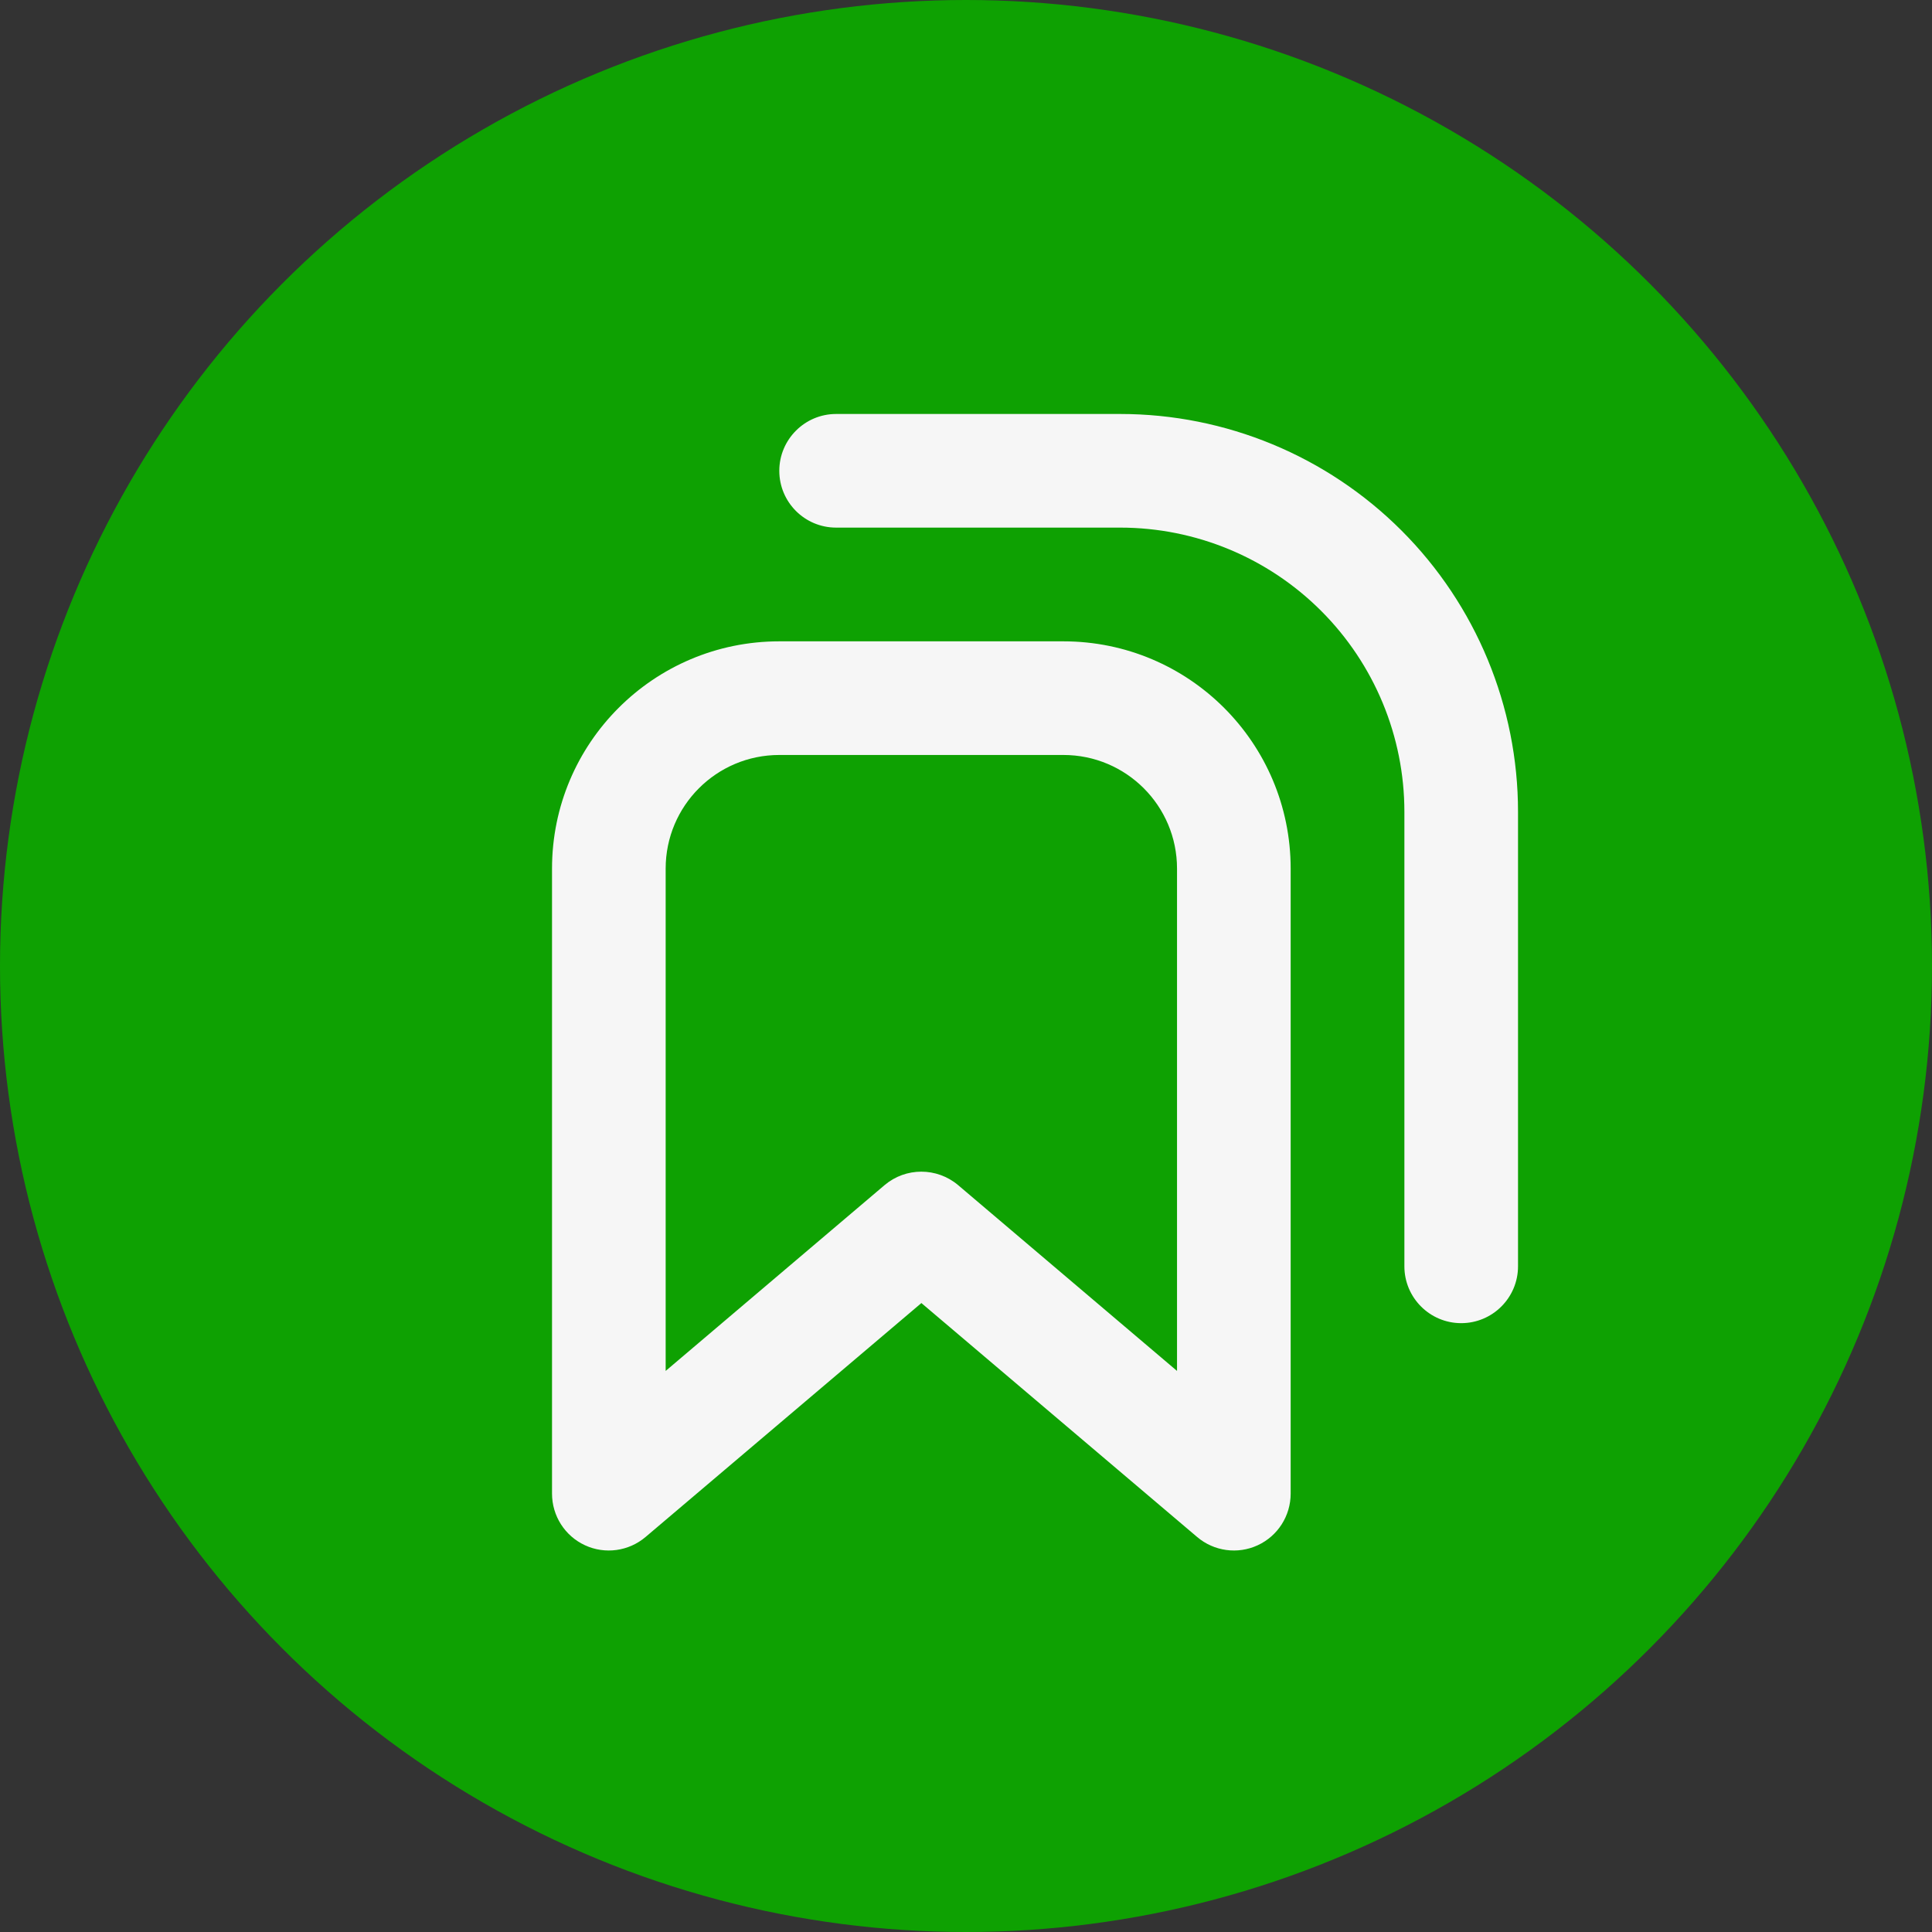 <svg width="22" height="22" viewBox="0 0 22 22" fill="none" xmlns="http://www.w3.org/2000/svg">
<rect x="0" y="0" width="22" height="22" fill="#333333" stroke="none"/>
<g id="Group 14840">
<circle id="Ellipse 208" cx="11" cy="11" r="11" fill="#0EA102"/>
<g id="Group">
<path id="Vector" fill-rule="evenodd" clip-rule="evenodd" d="M10.492 14.838L7.351 17.502C7.159 17.665 6.889 17.702 6.661 17.596C6.432 17.49 6.286 17.261 6.286 17.008C6.286 17.008 6.286 12.553 6.286 9.891C6.286 8.461 7.445 7.303 8.874 7.303C9.879 7.303 11.104 7.303 12.109 7.303C13.539 7.303 14.697 8.461 14.697 9.891V17.008C14.697 17.261 14.551 17.49 14.322 17.596C14.093 17.702 13.824 17.665 13.632 17.502L10.492 14.838ZM13.403 9.891C13.403 9.176 12.824 8.597 12.109 8.597C11.104 8.597 9.879 8.597 8.874 8.597C8.159 8.597 7.58 9.176 7.58 9.891V15.611L10.073 13.495C10.314 13.291 10.668 13.291 10.91 13.495L13.403 15.611V9.891ZM17.286 14.42V9.244C17.286 8.043 16.808 6.89 15.959 6.041C15.11 5.192 13.957 4.714 12.756 4.714C11.091 4.714 9.521 4.714 9.521 4.714C9.164 4.714 8.874 5.005 8.874 5.361C8.874 5.719 9.164 6.008 9.521 6.008C9.521 6.008 11.091 6.008 12.756 6.008C13.614 6.008 14.437 6.349 15.044 6.956C15.651 7.563 15.992 8.386 15.992 9.244C15.992 11.703 15.992 14.42 15.992 14.42C15.992 14.777 16.282 15.067 16.639 15.067C16.996 15.067 17.286 14.777 17.286 14.42Z" fill="#F6F6F6"/>
</g>
</g>
</svg>
